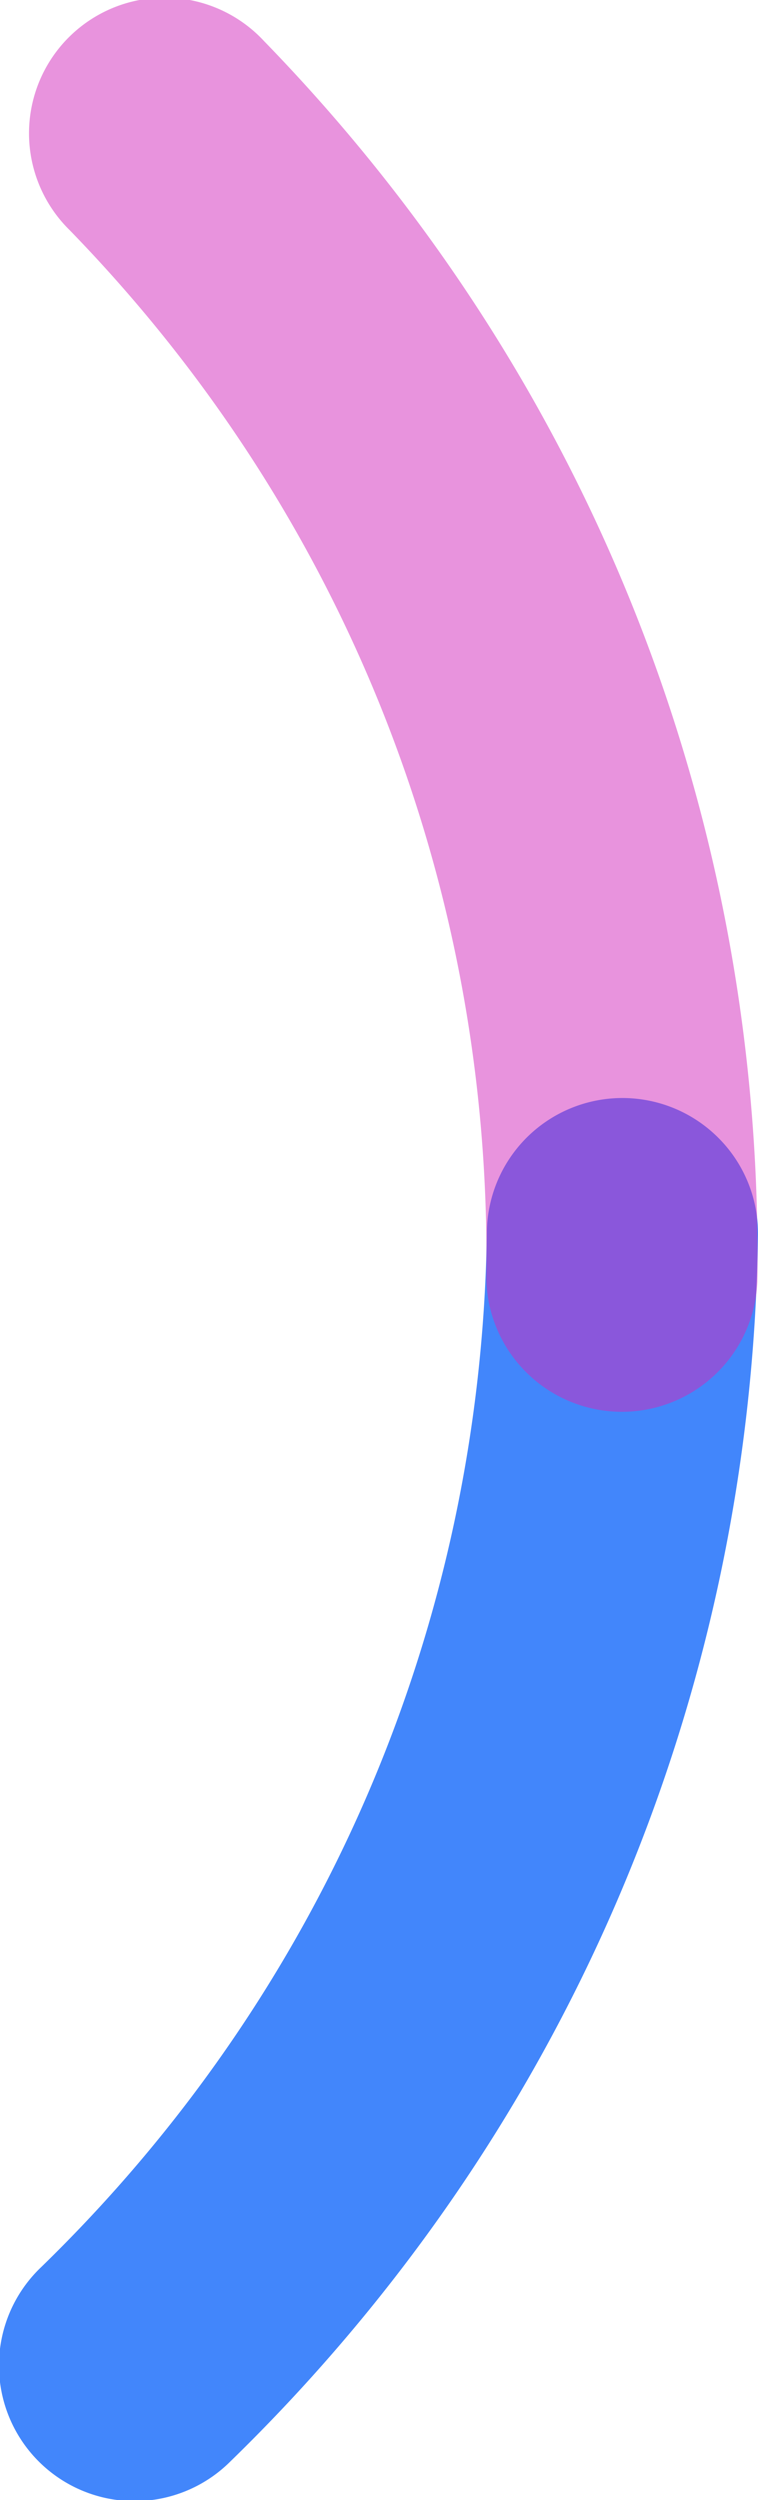 <svg xmlns="http://www.w3.org/2000/svg" width="254.49" height="838.94" viewBox="0 0 254.49 838.94">
  <defs>
    <style>
      .smile-1 {
        fill: #4286fb;
      }

      .smile-2 {
        fill: #d329bd;
        opacity: 0.5;
      }
    </style>
  </defs>
  <title>smile</title>
  <g id="Livello_2" data-name="Livello 2">
    <g id="Livello_1-2" data-name="Livello 1">
      <g>
        <path class="smile-1" d="M241.6,382.24a45.32,45.32,0,0,1,12.88,32.37c-2.19,156.33-65.13,302.46-177.23,411.45a45.52,45.52,0,1,1-63.46-65.27c94.66-92,147.82-215.44,149.67-347.46a45.51,45.51,0,0,1,78.14-31.09Z"/>
        <path class="smile-2" d="M88.65,13.79c109,112.09,167.81,259.93,165.62,416.26a45.52,45.52,0,0,1-91-1.27c1.86-132-47.81-256.87-139.86-351.53A45.52,45.52,0,1,1,88.65,13.79Z"/>
      </g>
    </g>
  </g>
</svg>

